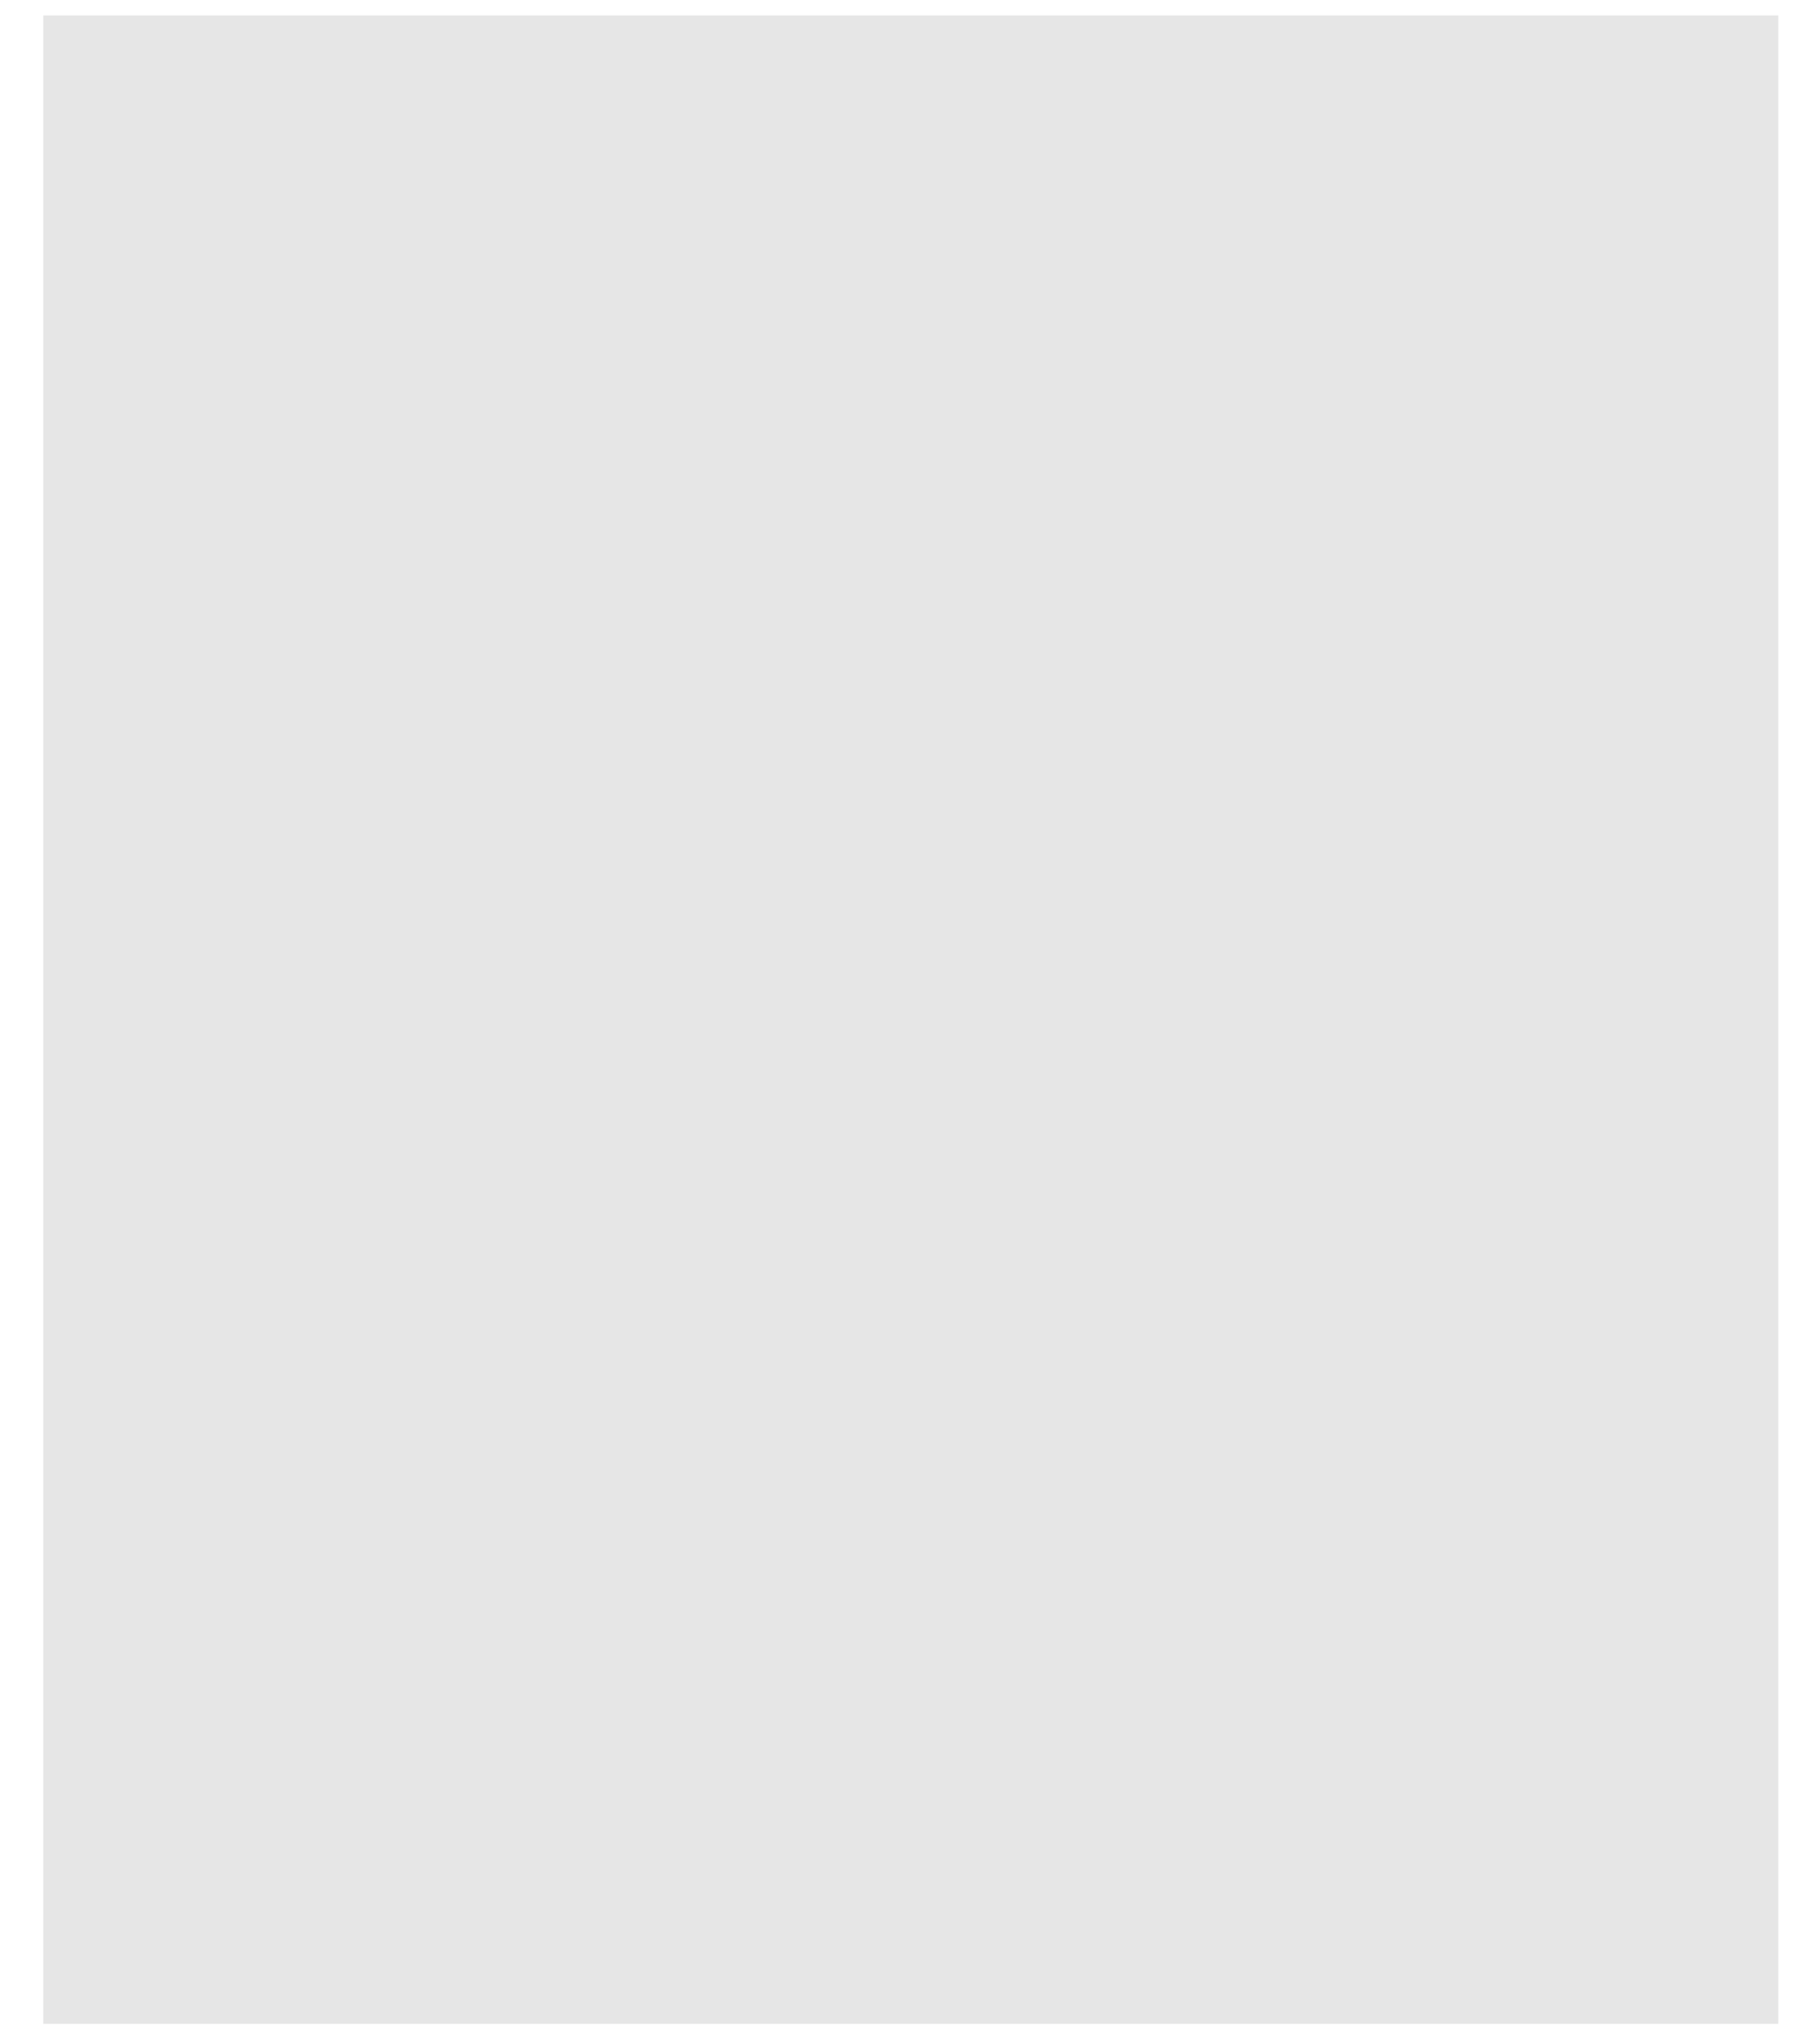 <?xml version="1.0" encoding="UTF-8" standalone="no"?><svg width='31' height='35' viewBox='0 0 31 35' fill='none' xmlns='http://www.w3.org/2000/svg'>
<path opacity='0.1' d='M30.473 0.265H0.741V34.66H30.473V0.265Z' fill='black'/>
</svg>
